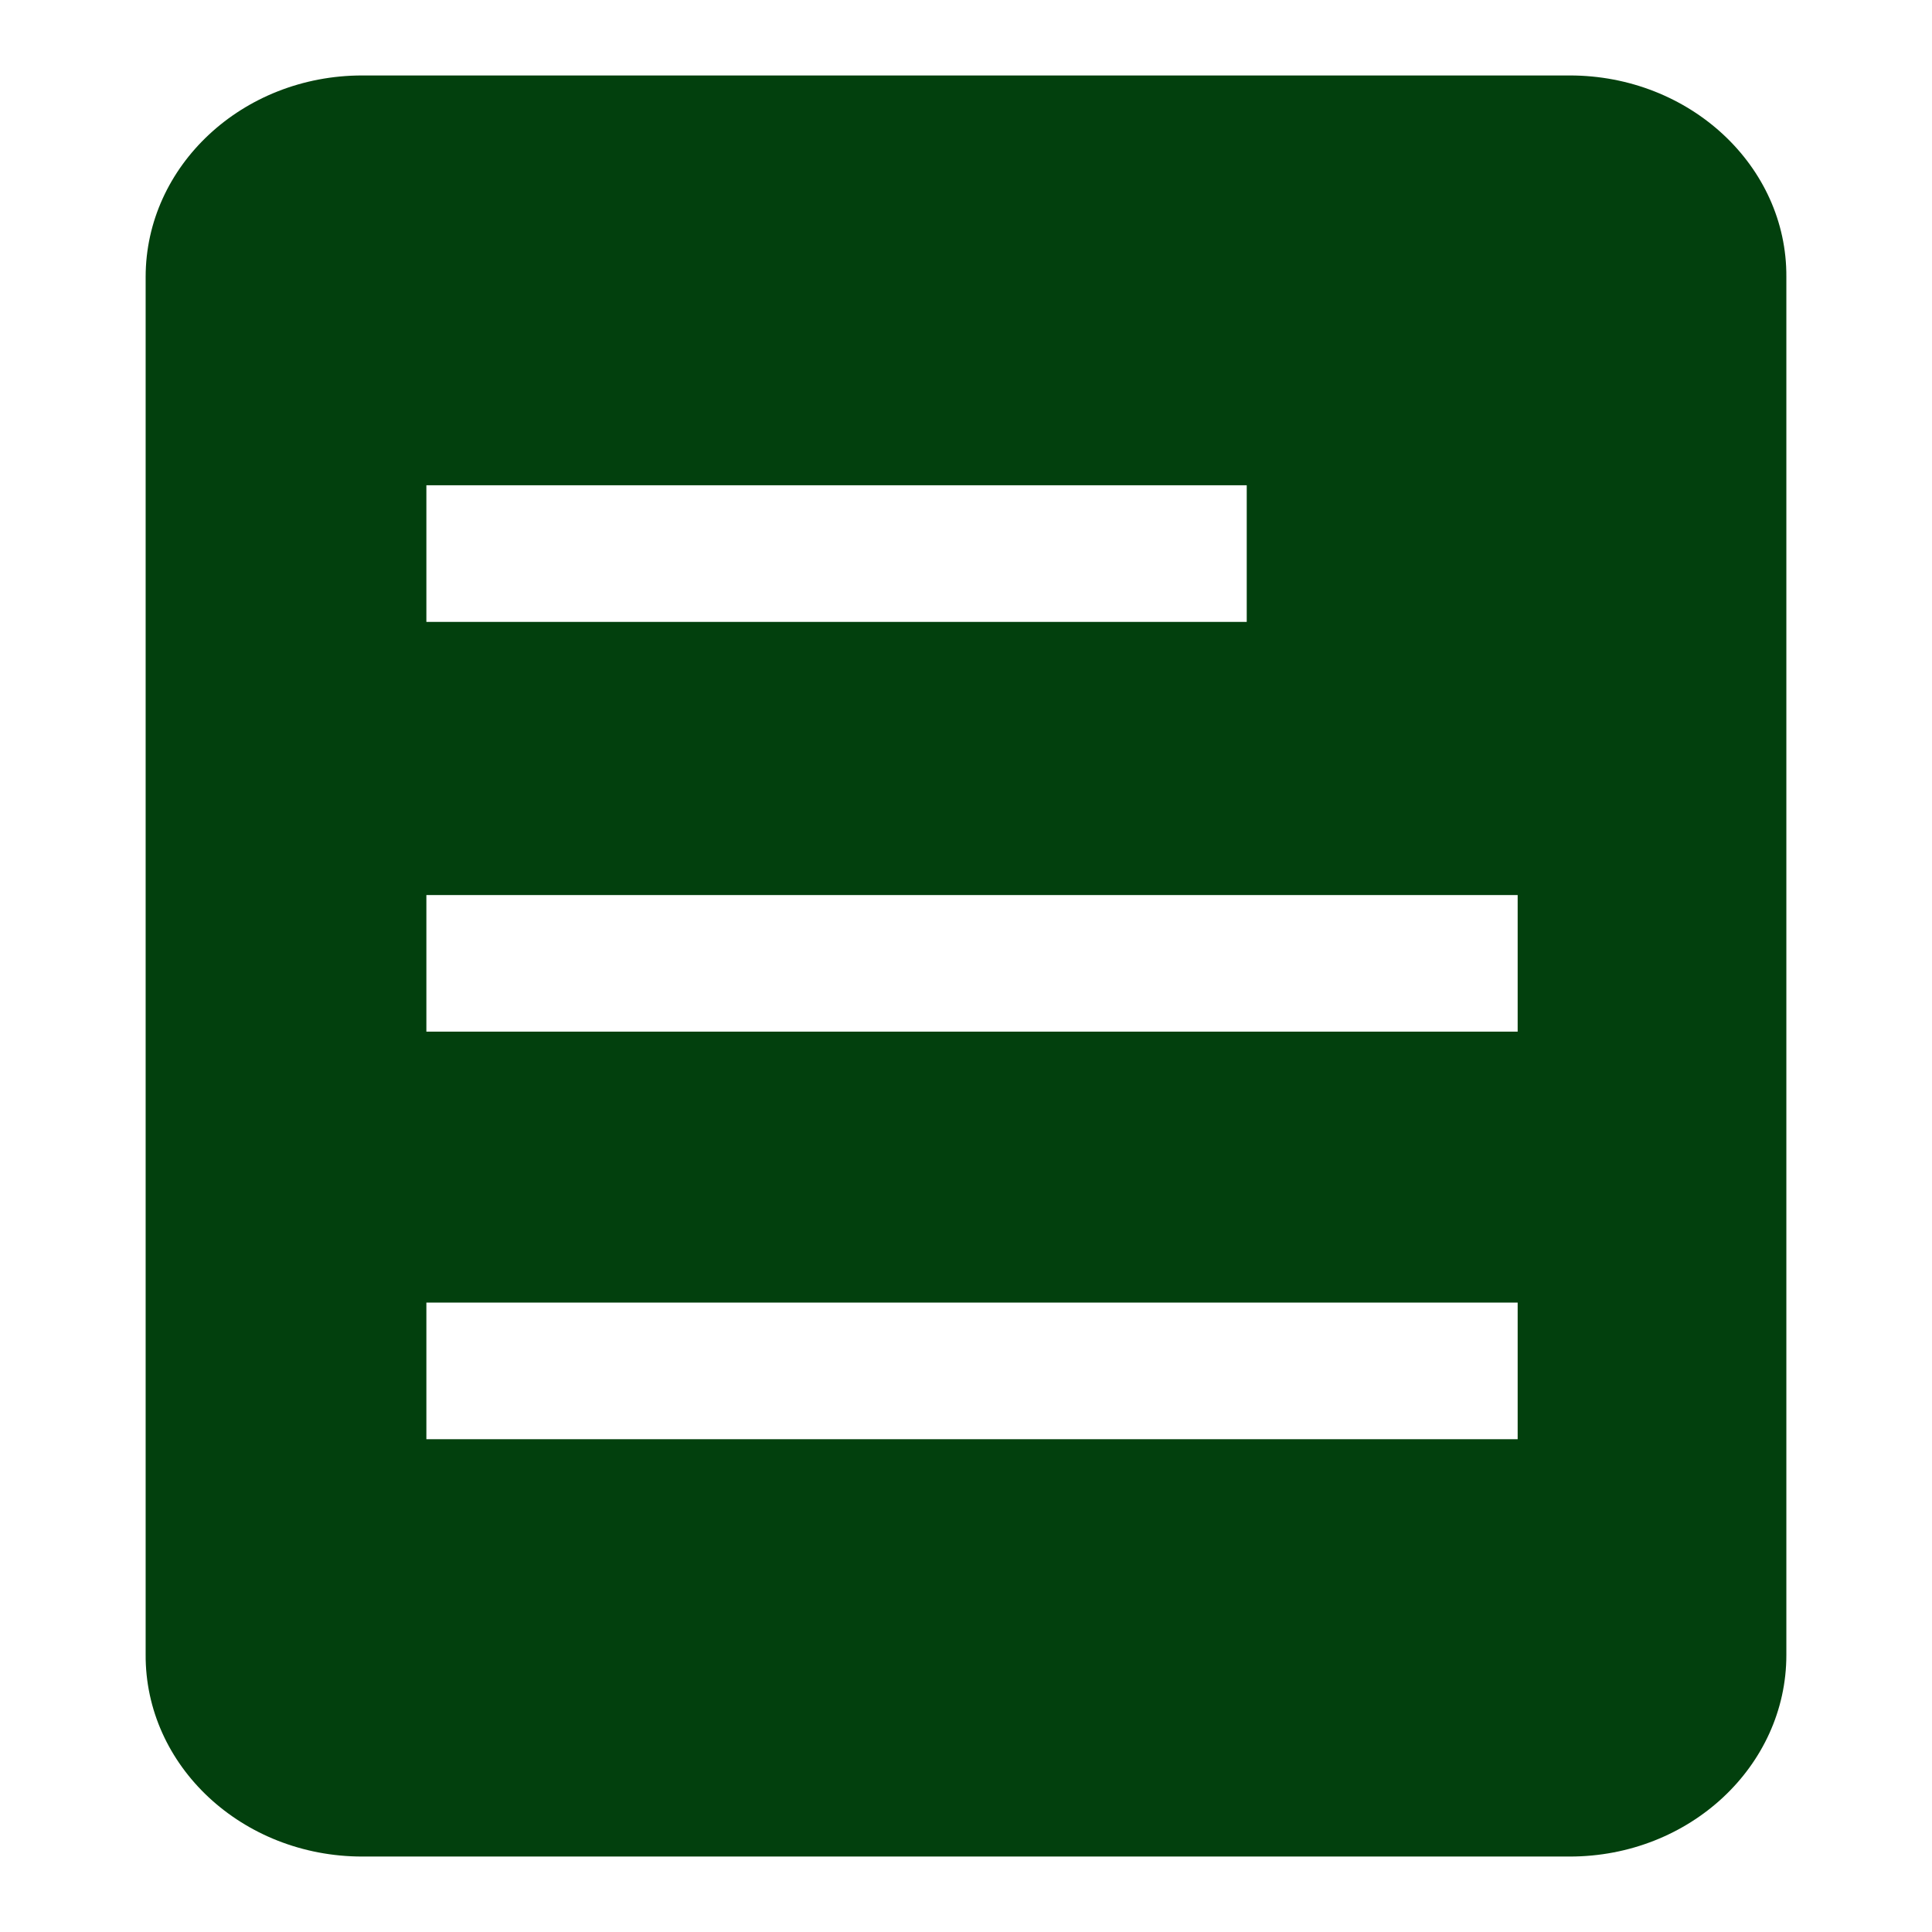 <svg width="52" height="52" viewBox="0 0 52 52" fill="none" xmlns="http://www.w3.org/2000/svg">
<path d="M42.25 2.031H9.75C6.52 2.031 3.92 4.469 3.92 7.455V44.525C3.9 47.531 6.52 49.969 9.75 49.969H42.25C45.48 49.969 48.08 47.531 48.08 44.545V7.455C48.1 4.469 45.48 2.031 42.25 2.031ZM11.476 13.061H33.556V16.738H11.476V13.061ZM11.476 24.091H40.848V27.767H11.476V24.091ZM11.476 35.059H40.848V38.736H11.476V35.059Z" fill="#02400D"/>
</svg>
